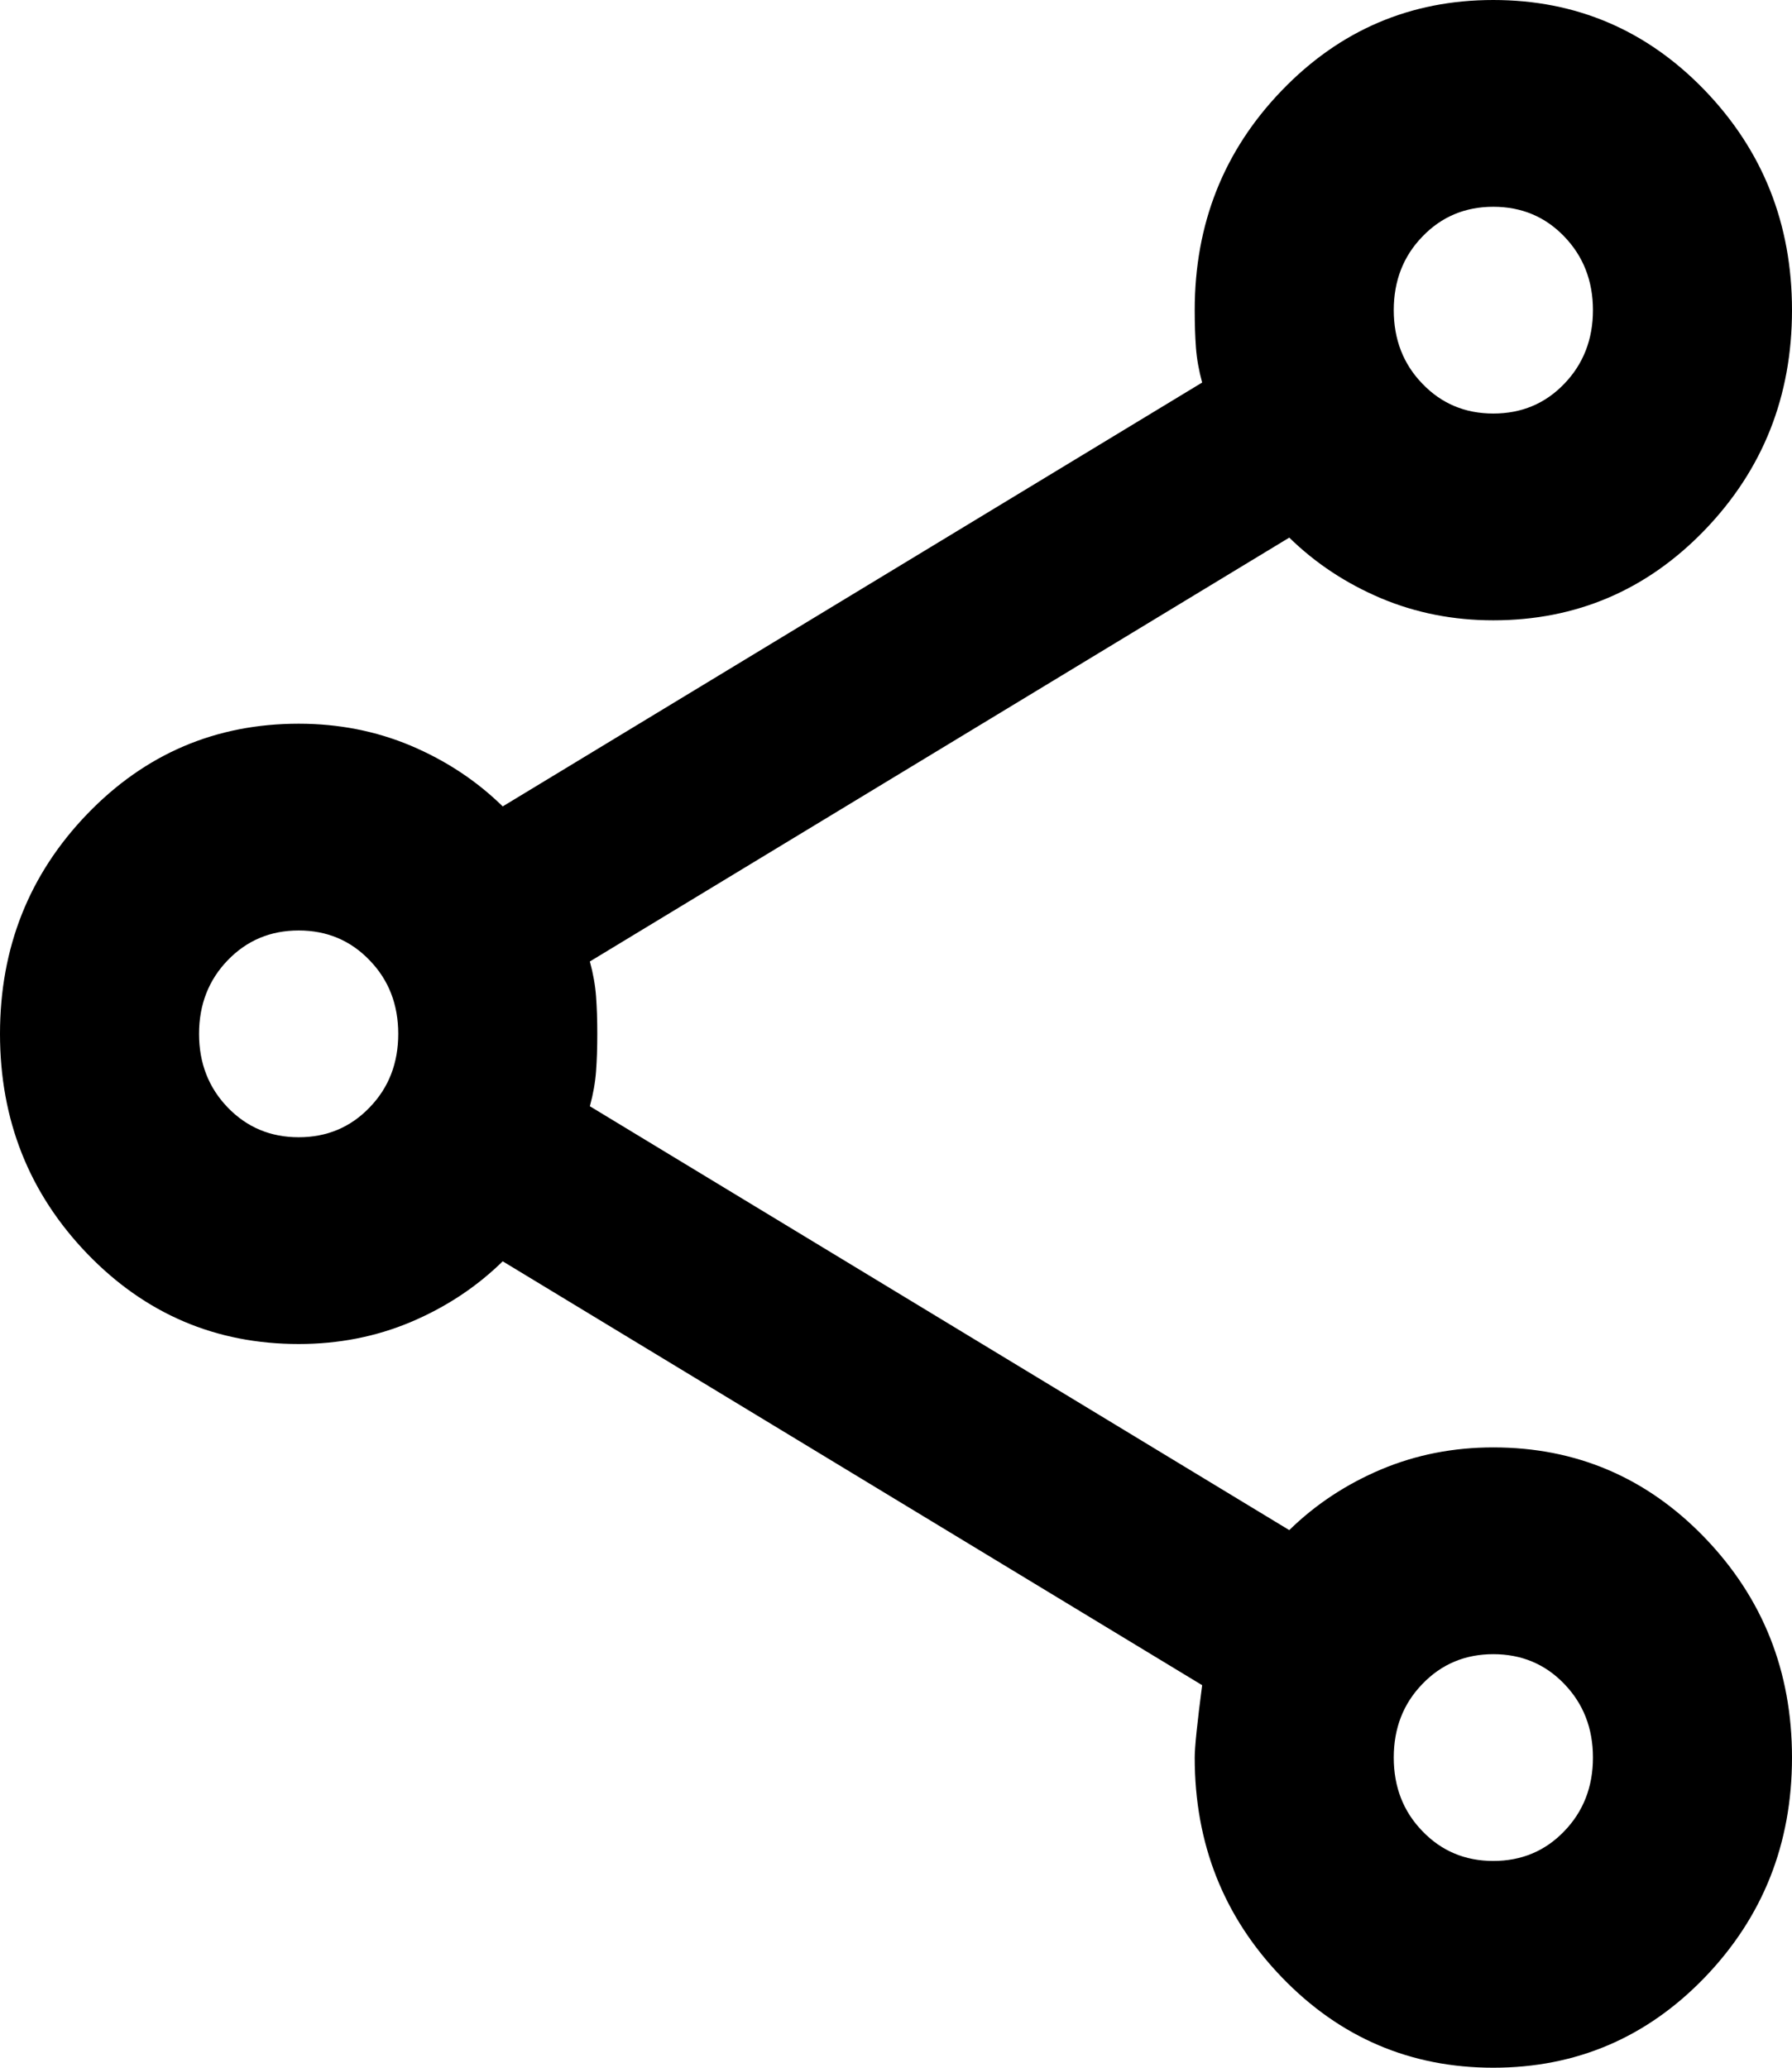 <svg width="13" height="15" viewBox="0 0 13 15" fill="none" xmlns="http://www.w3.org/2000/svg">
<path d="M10.833 15C10.232 15 9.72 14.781 9.299 14.344C8.877 13.906 8.667 13.375 8.667 12.75C8.667 12.675 8.685 12.5 8.721 12.225L3.647 9.15C3.455 9.338 3.232 9.484 2.979 9.591C2.726 9.697 2.456 9.75 2.167 9.75C1.565 9.75 1.053 9.531 0.632 9.094C0.211 8.656 0 8.125 0 7.5C0 6.875 0.211 6.344 0.632 5.906C1.053 5.469 1.565 5.25 2.167 5.25C2.456 5.25 2.726 5.303 2.979 5.409C3.232 5.516 3.455 5.662 3.647 5.85L8.721 2.775C8.697 2.688 8.682 2.603 8.676 2.522C8.67 2.441 8.667 2.35 8.667 2.25C8.667 1.625 8.877 1.094 9.299 0.656C9.72 0.219 10.232 0 10.833 0C11.435 0 11.947 0.219 12.368 0.656C12.789 1.094 13 1.625 13 2.25C13 2.875 12.789 3.406 12.368 3.844C11.947 4.281 11.435 4.5 10.833 4.5C10.544 4.5 10.274 4.447 10.021 4.341C9.768 4.234 9.545 4.088 9.353 3.9L4.279 6.975C4.303 7.062 4.318 7.147 4.324 7.228C4.33 7.309 4.333 7.4 4.333 7.5C4.333 7.6 4.33 7.691 4.324 7.772C4.318 7.853 4.303 7.938 4.279 8.025L9.353 11.1C9.545 10.912 9.768 10.766 10.021 10.659C10.274 10.553 10.544 10.5 10.833 10.5C11.435 10.5 11.947 10.719 12.368 11.156C12.789 11.594 13 12.125 13 12.75C13 13.375 12.789 13.906 12.368 14.344C11.947 14.781 11.435 15 10.833 15ZM10.833 13.5C11.038 13.5 11.21 13.428 11.348 13.284C11.486 13.141 11.556 12.963 11.556 12.75C11.556 12.537 11.486 12.359 11.348 12.216C11.21 12.072 11.038 12 10.833 12C10.629 12 10.457 12.072 10.319 12.216C10.18 12.359 10.111 12.537 10.111 12.75C10.111 12.963 10.18 13.141 10.319 13.284C10.457 13.428 10.629 13.5 10.833 13.5ZM2.167 8.25C2.371 8.25 2.543 8.178 2.681 8.034C2.82 7.891 2.889 7.713 2.889 7.5C2.889 7.287 2.82 7.109 2.681 6.966C2.543 6.822 2.371 6.75 2.167 6.75C1.962 6.75 1.791 6.822 1.652 6.966C1.514 7.109 1.444 7.287 1.444 7.5C1.444 7.713 1.514 7.891 1.652 8.034C1.791 8.178 1.962 8.25 2.167 8.25ZM10.833 3C11.038 3 11.21 2.928 11.348 2.784C11.486 2.641 11.556 2.462 11.556 2.25C11.556 2.038 11.486 1.859 11.348 1.716C11.21 1.572 11.038 1.5 10.833 1.5C10.629 1.5 10.457 1.572 10.319 1.716C10.18 1.859 10.111 2.038 10.111 2.25C10.111 2.462 10.18 2.641 10.319 2.784C10.457 2.928 10.629 3 10.833 3Z" fill="black"/>
</svg>
